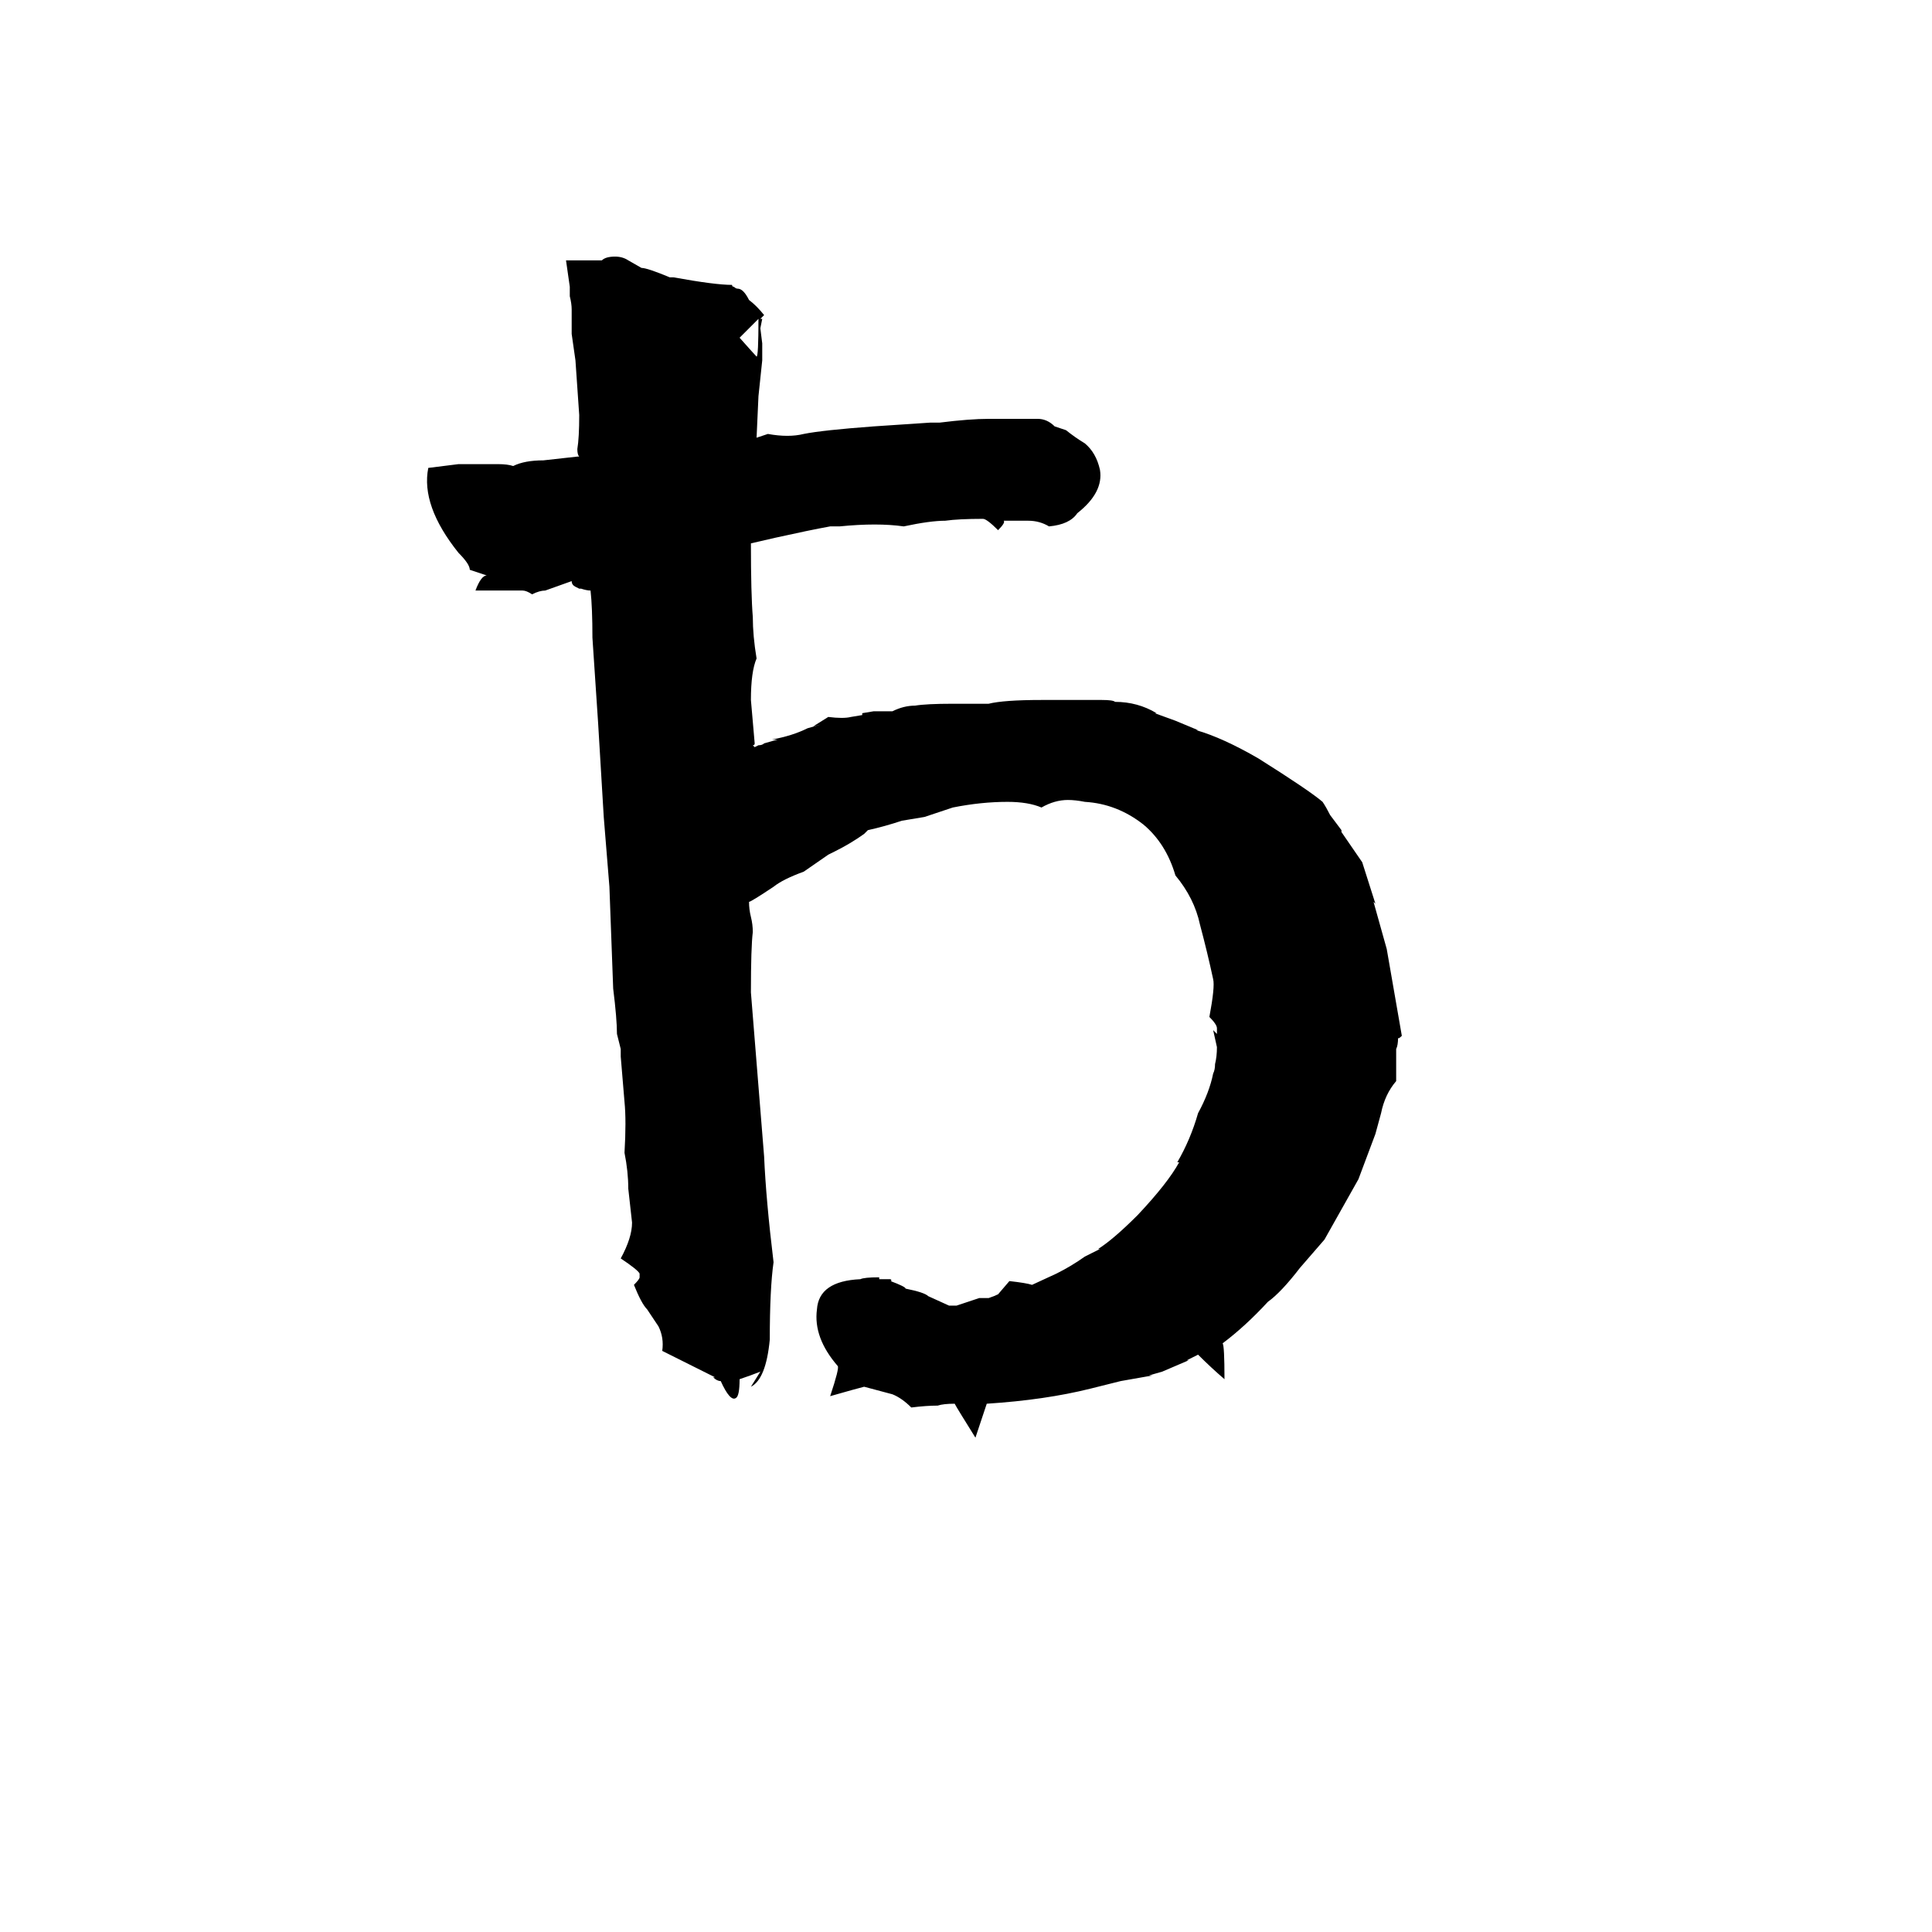 <svg xmlns="http://www.w3.org/2000/svg" viewBox="0 -800 1024 1024">
	<path fill="#000000" d="M711 -360V-359L722 -343L729 -321L728 -322L735 -297Q739 -274 743 -251Q741 -249 741 -250Q741 -246 740 -244V-227Q734 -220 732 -210L729 -199L720 -175L702 -143L689 -128Q679 -115 672 -110Q660 -97 648 -88Q649 -87 649 -69Q642 -75 635 -82L629 -79H630L616 -73L609 -71H611L594 -68L578 -64Q554 -58 523 -56L517 -38Q507 -54 506 -56Q500 -56 497 -55Q491 -55 483 -54Q478 -59 473 -61L458 -65Q454 -64 440 -60Q445 -75 444 -76Q431 -91 433 -106Q434 -121 456 -122Q458 -123 466 -123V-122H472Q473 -121 472 -121Q480 -118 480 -117Q490 -115 492 -113L503 -108Q505 -108 507 -108L519 -112H524Q527 -113 529 -114L535 -121Q544 -120 547 -119L560 -125Q568 -129 575 -134L583 -138H582Q590 -143 603 -156Q619 -173 625 -184H624Q631 -196 635 -210Q641 -221 643 -231Q644 -233 644 -236Q645 -240 645 -245L643 -254Q644 -253 645 -252V-255Q645 -257 641 -261Q644 -277 643 -281Q640 -295 636 -310Q633 -324 623 -336Q618 -353 606 -363Q592 -374 575 -375Q570 -376 566 -376Q559 -376 552 -372Q545 -375 534 -375Q520 -375 505 -372L490 -367L478 -365Q469 -362 460 -360Q459 -359 458 -358Q451 -353 443 -349L439 -347L426 -338Q415 -334 410 -330Q398 -322 397 -322Q397 -318 398 -314Q399 -310 399 -306Q398 -298 398 -274L405 -187Q406 -164 410 -131Q408 -117 408 -90Q406 -69 398 -65L403 -73Q398 -71 392 -69Q392 -60 390 -59Q387 -57 382 -68Q380 -68 378 -70H379L351 -84Q352 -91 349 -97L343 -106Q340 -109 336 -119Q339 -122 339 -123V-125Q338 -127 329 -133Q335 -144 335 -152L333 -170Q333 -179 331 -189Q332 -206 331 -216L329 -240V-244L327 -252Q327 -260 325 -276L323 -330L320 -367L317 -417L314 -462Q314 -478 313 -487Q311 -487 308 -488H307L305 -489Q303 -490 303 -492L289 -487Q286 -487 282 -485Q279 -487 277 -487H252Q255 -495 258 -495L249 -498Q249 -501 243 -507Q223 -532 227 -552L243 -554H264Q269 -554 272 -553Q278 -556 288 -556L306 -558H307Q306 -559 306 -562Q307 -568 307 -580L305 -609L303 -623V-636Q303 -639 302 -643V-648L300 -662H319Q321 -664 326 -664Q330 -664 333 -662L340 -658Q343 -658 355 -653H357Q379 -649 388 -649Q388 -648 389 -648Q390 -647 391 -647Q394 -647 397 -641Q401 -638 405 -633L403 -631H404L403 -626L404 -618V-609L402 -590L401 -568L407 -570Q418 -568 426 -570Q436 -572 463 -574L493 -576H498Q514 -578 524 -578H550Q555 -578 559 -574Q562 -573 565 -572Q570 -568 575 -565Q581 -560 583 -551Q585 -539 571 -528Q567 -522 556 -521Q551 -524 545 -524H532Q533 -523 529 -519Q523 -525 521 -525Q508 -525 501 -524Q493 -524 479 -521Q465 -523 445 -521H440Q429 -519 411 -515L398 -512Q398 -485 399 -473Q399 -463 401 -451Q398 -444 398 -429L400 -406Q400 -405 399 -405L400 -404L402 -405Q404 -405 405 -406L412 -408H409Q420 -410 428 -414L435 -416L431 -415L439 -420Q447 -419 451 -420L457 -421V-422L463 -423H467Q470 -423 473 -423Q479 -426 485 -426Q491 -427 505 -427H524Q532 -429 552 -429H584Q590 -429 591 -428Q603 -428 613 -422H612L623 -418L635 -413H634Q648 -409 667 -398Q694 -381 701 -375Q703 -372 705 -368ZM392 -621Q400 -612 401 -611Q402 -611 402 -631Z"/>
</svg>